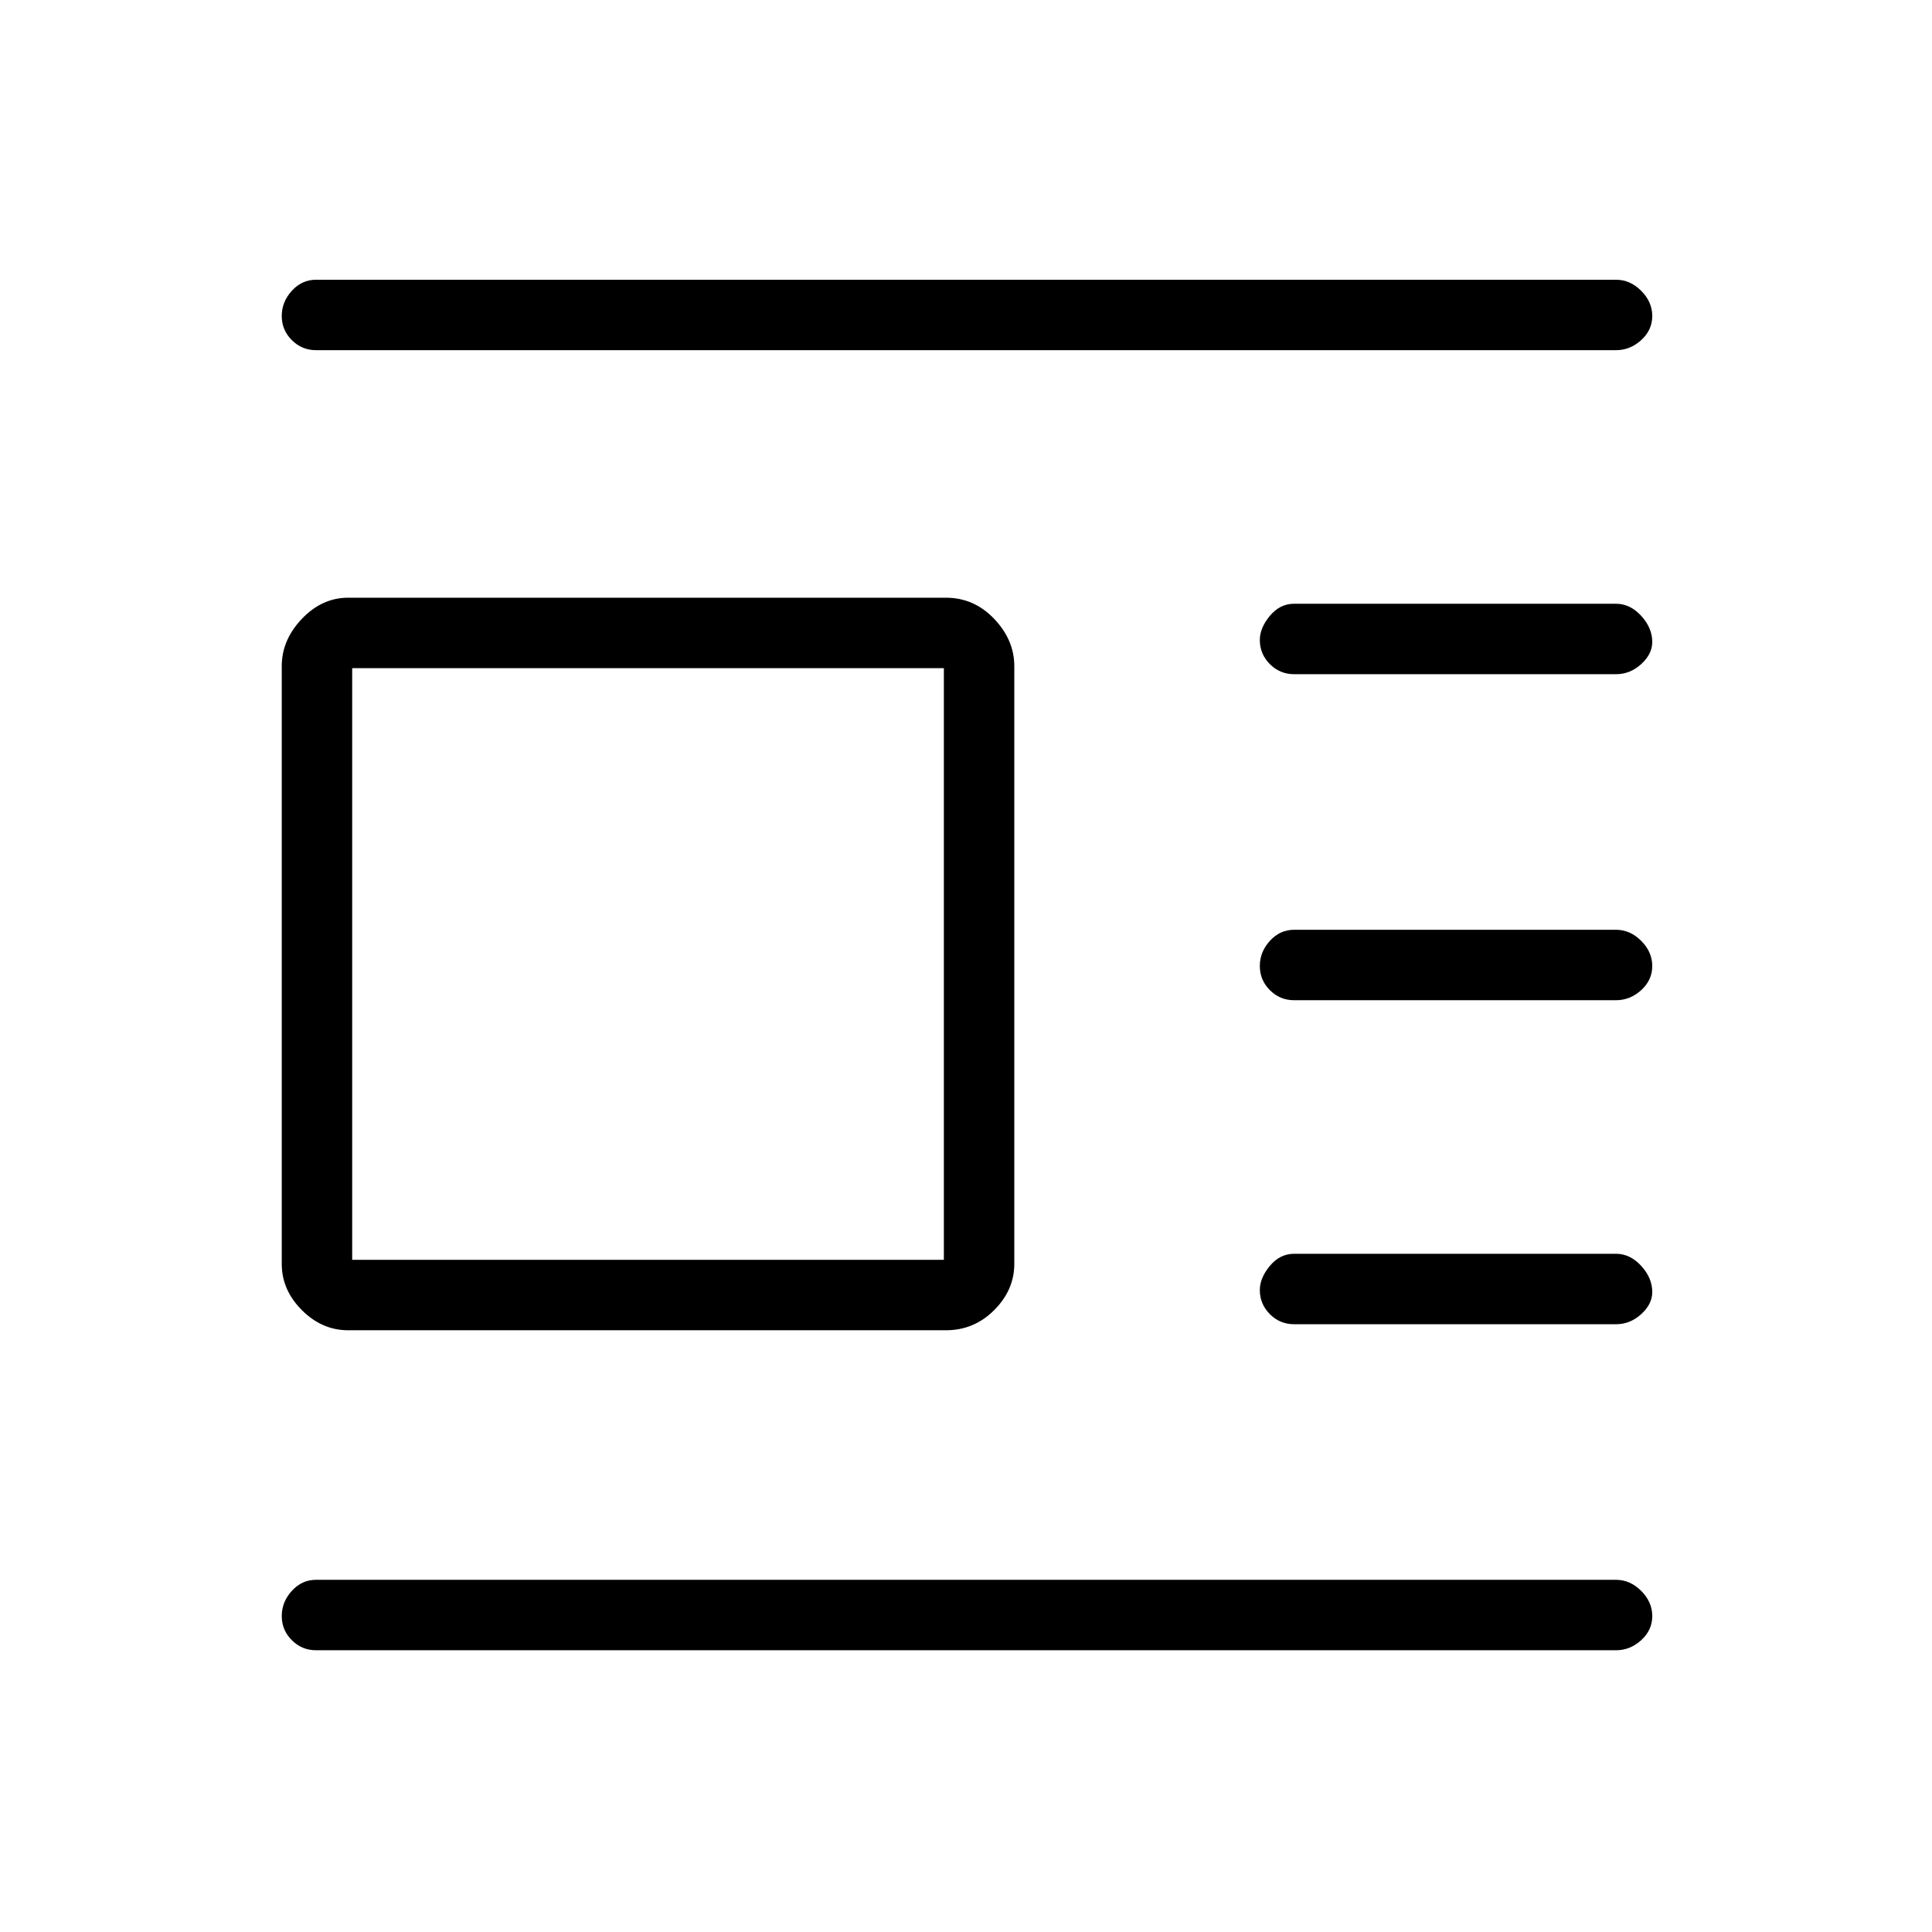 <svg xmlns="http://www.w3.org/2000/svg" height="48" width="48"><path d="M40.15 41H7.85q-.35 0-.6-.25t-.25-.6q0-.35.25-.625t.6-.275h32.3q.35 0 .625.275t.275.625q0 .35-.275.6t-.625.25Zm0-8.1h-8q-.35 0-.6-.25t-.25-.6q0-.3.25-.6t.6-.3h8q.35 0 .625.3t.275.65q0 .3-.275.55-.275.25-.625.25Zm0-8.05h-8q-.35 0-.6-.25t-.25-.6q0-.35.25-.625t.6-.275h8q.35 0 .625.275t.275.625q0 .35-.275.6t-.625.25Zm0-8.1h-8q-.35 0-.6-.25t-.25-.6q0-.3.25-.6t.6-.3h8q.35 0 .625.3t.275.65q0 .3-.275.55-.275.25-.625.25Zm0-8.05H7.85q-.35 0-.6-.25T7 7.85q0-.35.25-.625t.6-.275h32.3q.35 0 .625.275t.275.625q0 .35-.275.6t-.625.25ZM23.5 33.05H8.65q-.65 0-1.15-.5-.5-.5-.5-1.15V16.55q0-.65.5-1.175t1.15-.525H23.5q.7 0 1.2.525t.5 1.175V31.4q0 .65-.5 1.15-.5.5-1.2.5Zm-.05-1.75V16.6H8.75v14.7Z"/></svg>